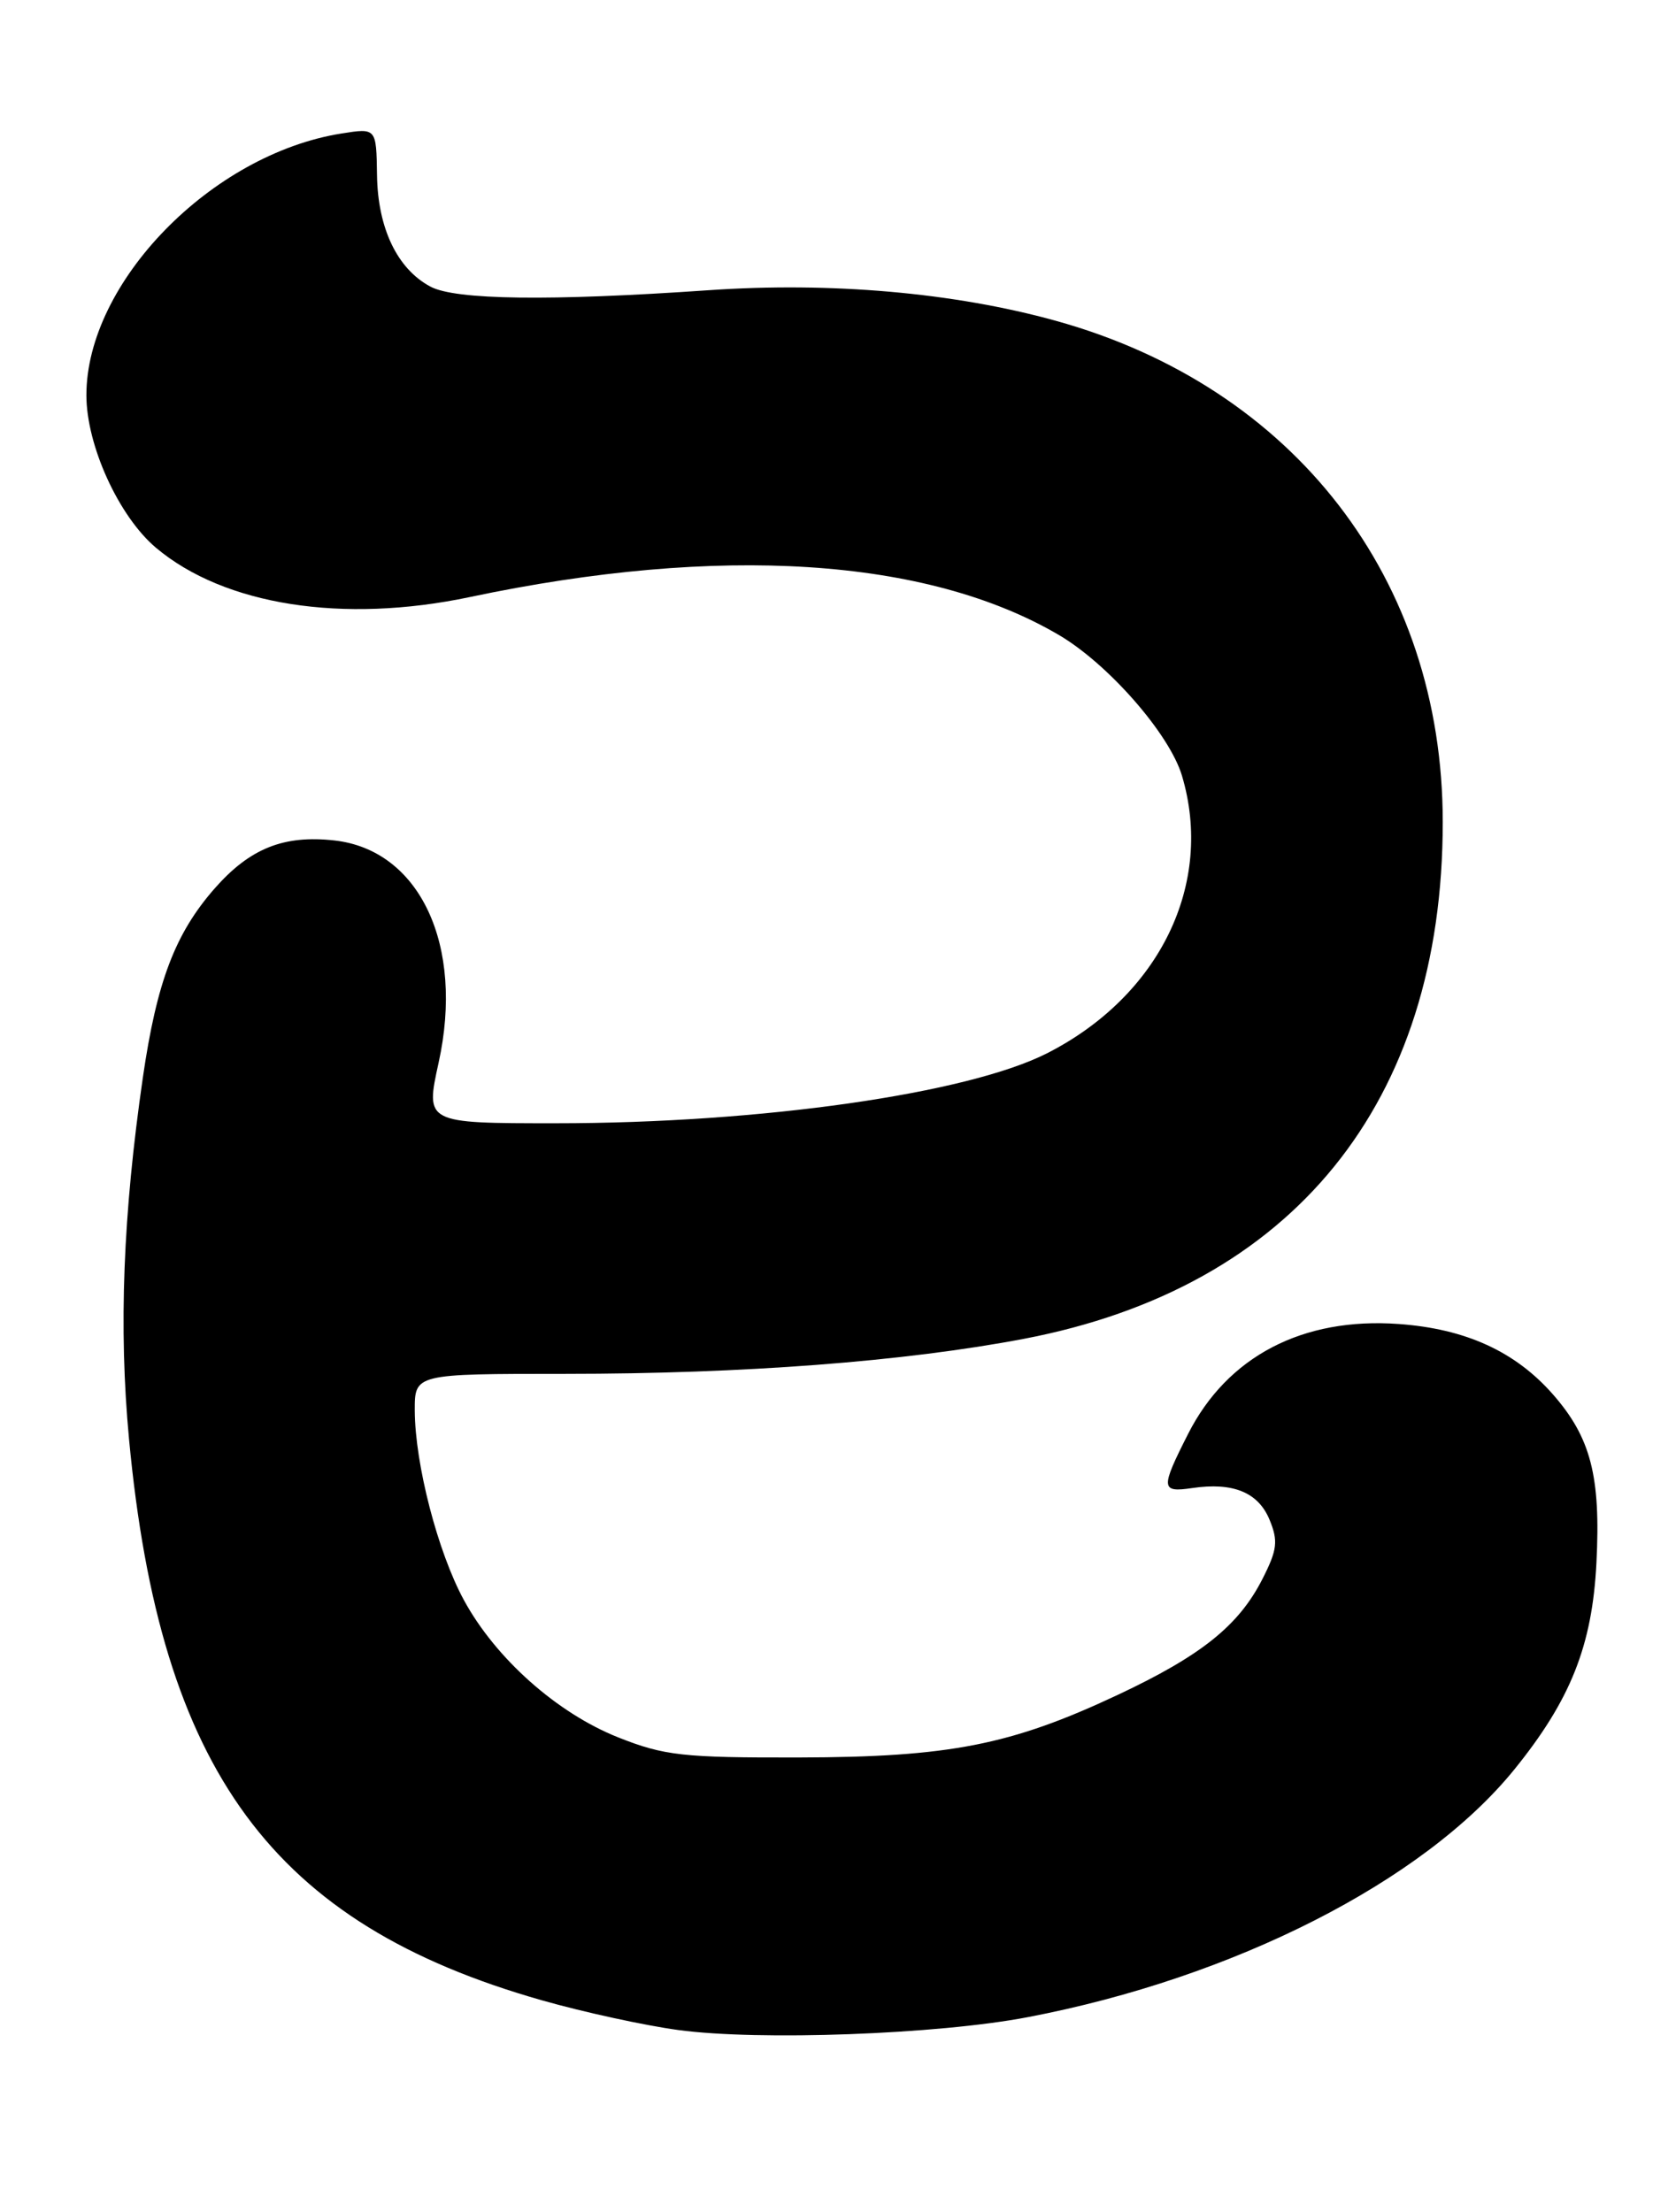 <?xml version="1.0" encoding="UTF-8" standalone="no"?>
<!DOCTYPE svg PUBLIC "-//W3C//DTD SVG 1.1//EN" "http://www.w3.org/Graphics/SVG/1.1/DTD/svg11.dtd" >
<svg xmlns="http://www.w3.org/2000/svg" xmlns:xlink="http://www.w3.org/1999/xlink" version="1.1" viewBox="0 0 194 256">
 <g >
 <path fill="currentColor"
d=" M 118.93 233.46 C 142.81 228.91 164.77 217.74 175.26 204.82 C 181.79 196.77 184.31 190.45 184.79 180.87 C 185.30 170.85 184.14 166.37 179.74 161.36 C 175.39 156.41 169.63 153.78 161.89 153.23 C 150.79 152.43 142.07 156.98 137.52 165.96 C 134.32 172.27 134.36 172.75 137.99 172.22 C 142.72 171.52 145.64 172.71 146.95 175.88 C 147.97 178.35 147.85 179.37 146.12 182.76 C 143.38 188.14 139.05 191.61 129.39 196.15 C 117.03 201.96 109.91 203.36 92.50 203.40 C 79.04 203.43 76.89 203.19 71.55 201.07 C 64.48 198.26 57.37 191.94 53.70 185.19 C 50.67 179.62 48.04 169.46 48.01 163.25 C 48.00 159.00 48.00 159.00 65.45 159.00 C 86.06 159.00 104.67 157.58 118.50 154.95 C 149.66 149.01 167.00 127.64 167.00 95.14 C 167.00 67.04 149.81 44.77 122.19 37.12 C 110.43 33.86 96.18 32.61 82.00 33.59 C 63.66 34.86 52.70 34.72 49.82 33.17 C 45.98 31.12 43.73 26.41 43.64 20.27 C 43.56 14.81 43.56 14.81 39.53 15.45 C 24.48 17.84 10.00 32.69 10.00 45.74 C 10.00 51.55 13.75 59.77 18.06 63.40 C 25.97 70.05 39.68 72.20 54.38 69.10 C 83.31 62.99 107.29 64.53 122.55 73.48 C 128.27 76.83 135.36 84.93 136.81 89.76 C 140.55 102.26 134.26 115.23 121.24 121.88 C 112.01 126.58 88.07 130.00 64.33 130.00 C 49.23 130.00 49.23 130.00 50.77 122.99 C 53.76 109.40 48.60 98.39 38.73 97.27 C 32.85 96.61 28.93 98.18 24.85 102.82 C 20.27 108.04 18.15 113.62 16.54 124.68 C 14.24 140.53 13.73 153.68 14.93 166.50 C 18.54 205.00 31.52 222.64 62.75 231.51 C 67.56 232.88 74.65 234.42 78.50 234.94 C 87.85 236.21 108.51 235.45 118.93 233.46 Z "/>
</g>
</svg>